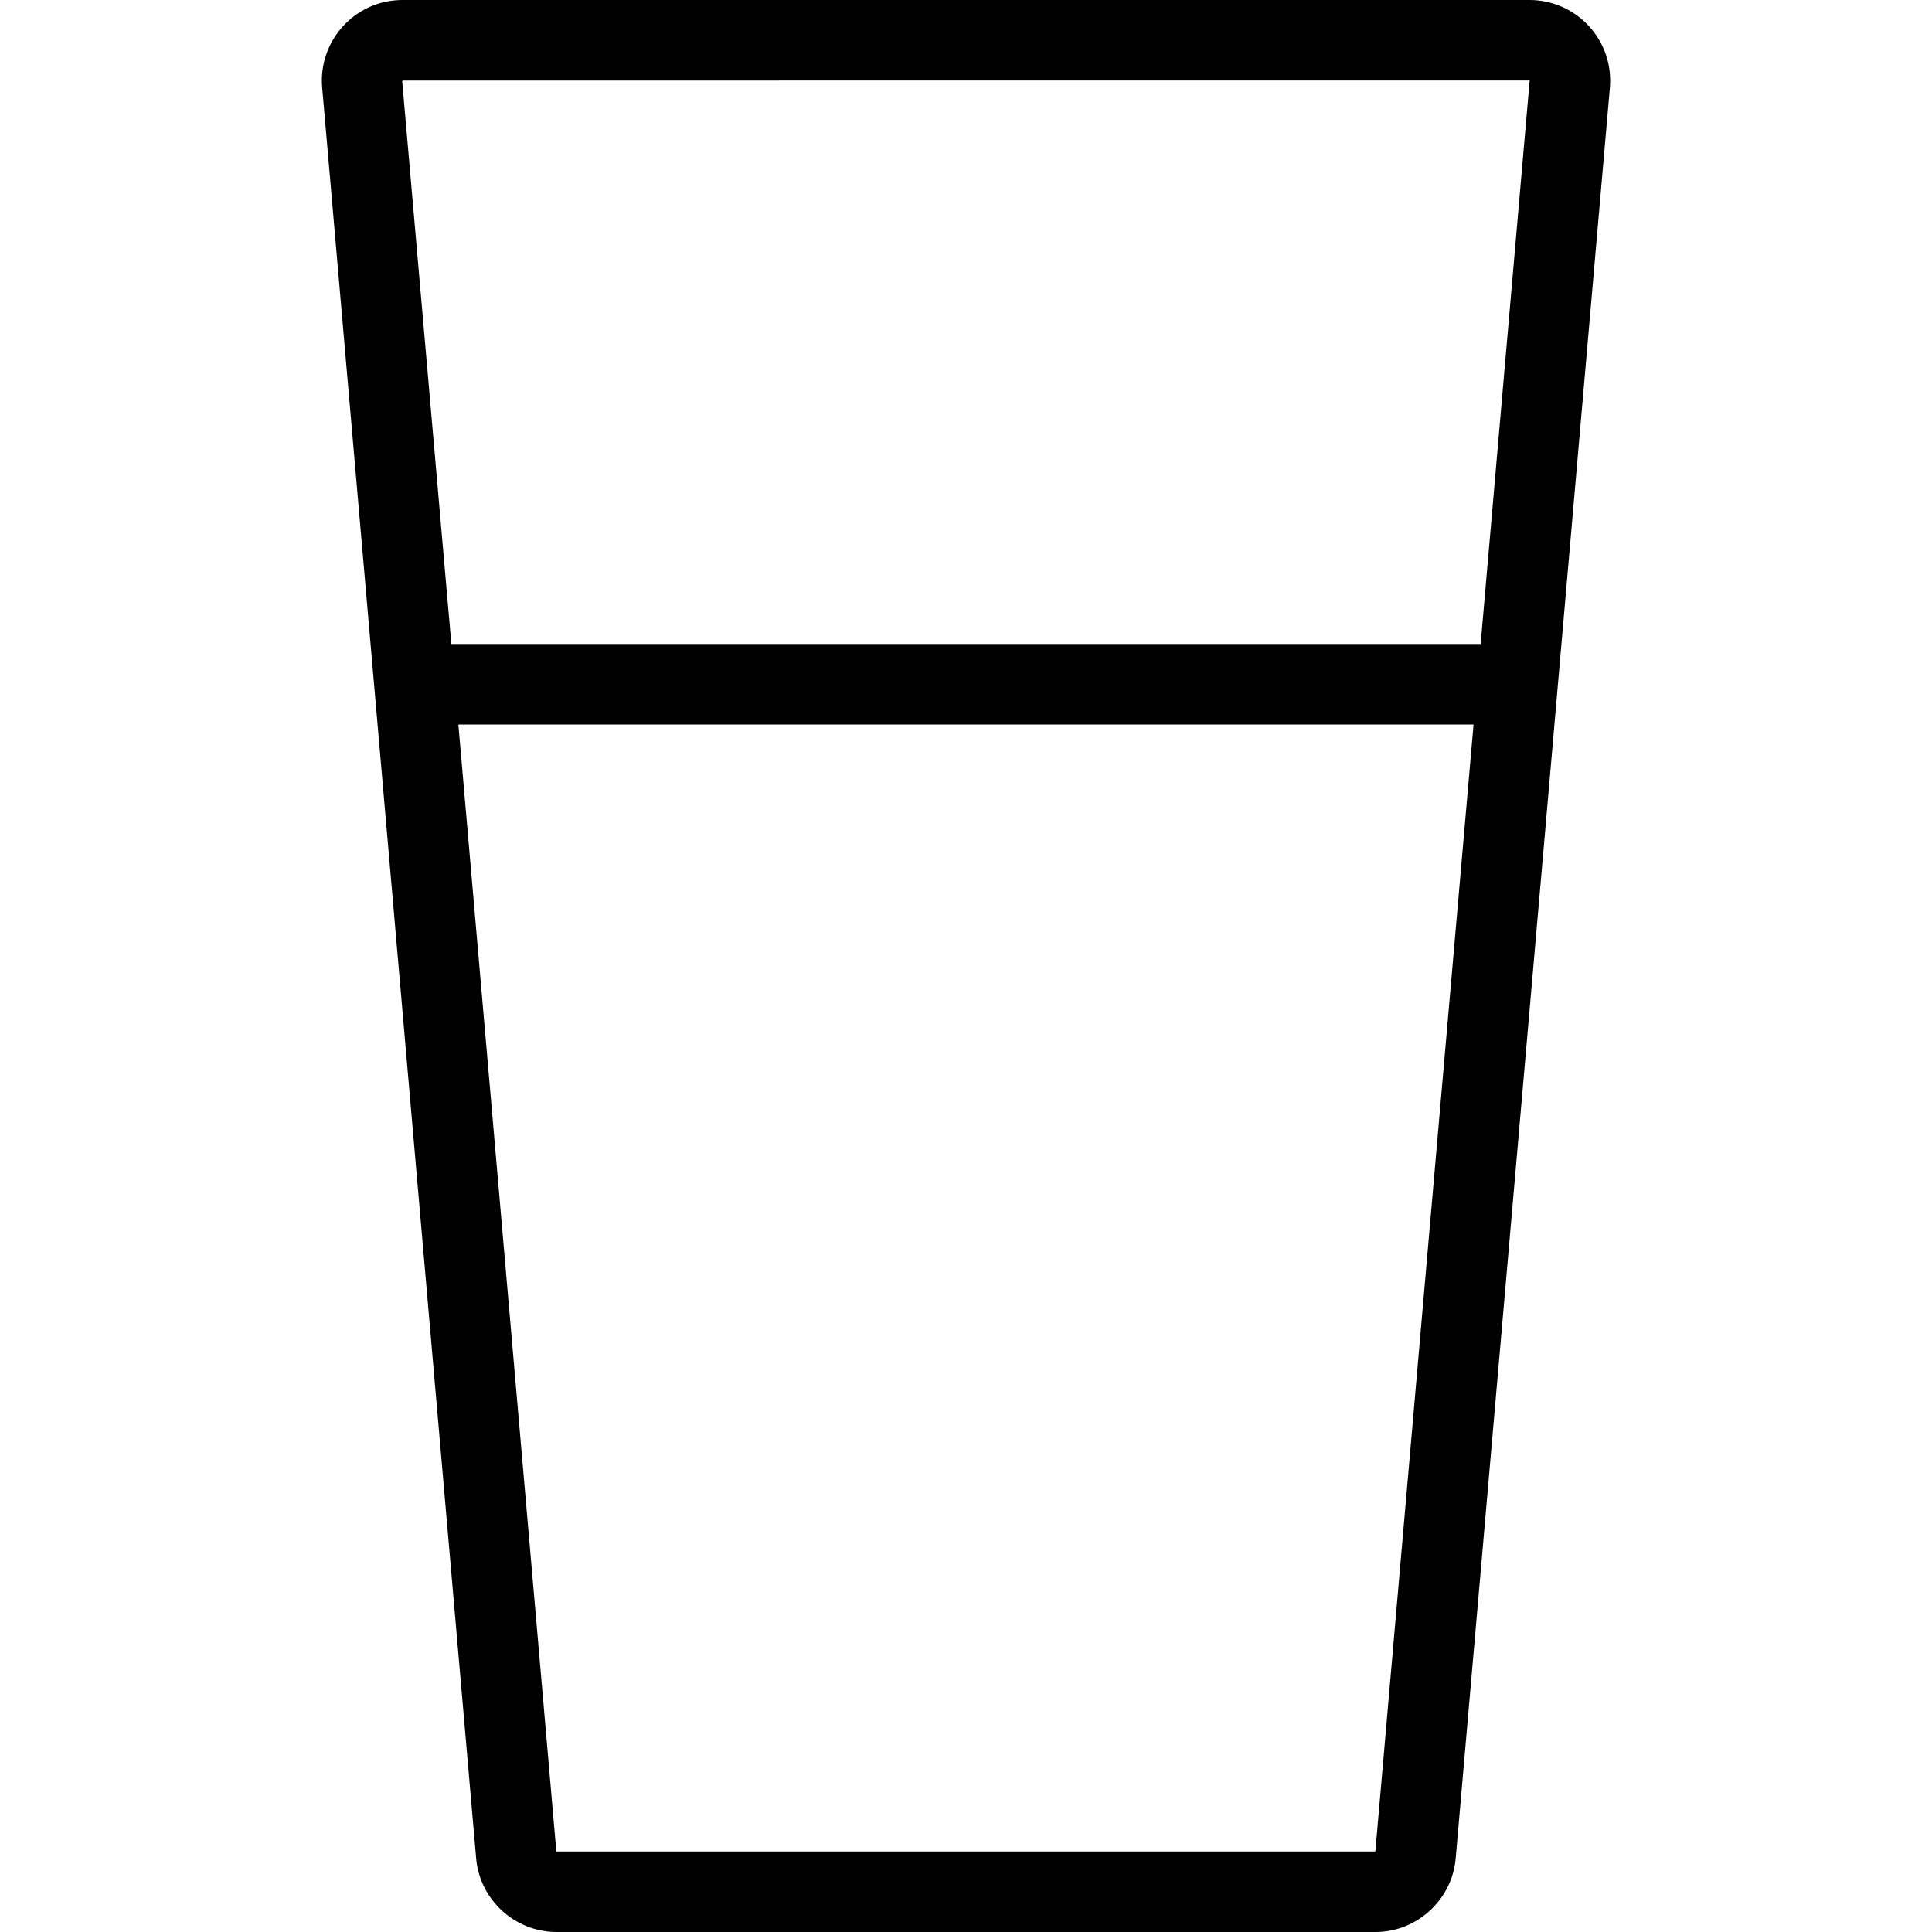 <?xml version="1.0" encoding="utf-8"?>
<!-- Generator: Adobe Illustrator 22.1.0, SVG Export Plug-In . SVG Version: 6.00 Build 0)  -->
<svg version="1.1" id="Light" xmlns="http://www.w3.org/2000/svg" xmlns:xlink="http://www.w3.org/1999/xlink" x="0px" y="0px"
	 viewBox="0 0 24 24" style="enable-background:new 0 0 24 24;" xml:space="preserve">
<g>
	<title>water-glass-1</title>
	<path d="M6.913,24c-0.517,0-0.954-0.401-0.998-0.914l-1.913-22c-0.047-0.549,0.361-1.035,0.91-1.082C4.943,0.001,4.971,0,5,0h14
		c0.552,0,1,0.447,1.002,0.996c0,0.031-0.001,0.059-0.003,0.087l-1.916,22.003C18.039,23.599,17.602,24,17.087,24H6.913z M6.911,23
		l10.174,0l1.22-14H5.694L6.911,23z M18.393,8l0.609-7L5.013,1C5,1.002,4.996,1.006,4.996,1.006L5.607,8H18.393z"/>
</g>
</svg>
